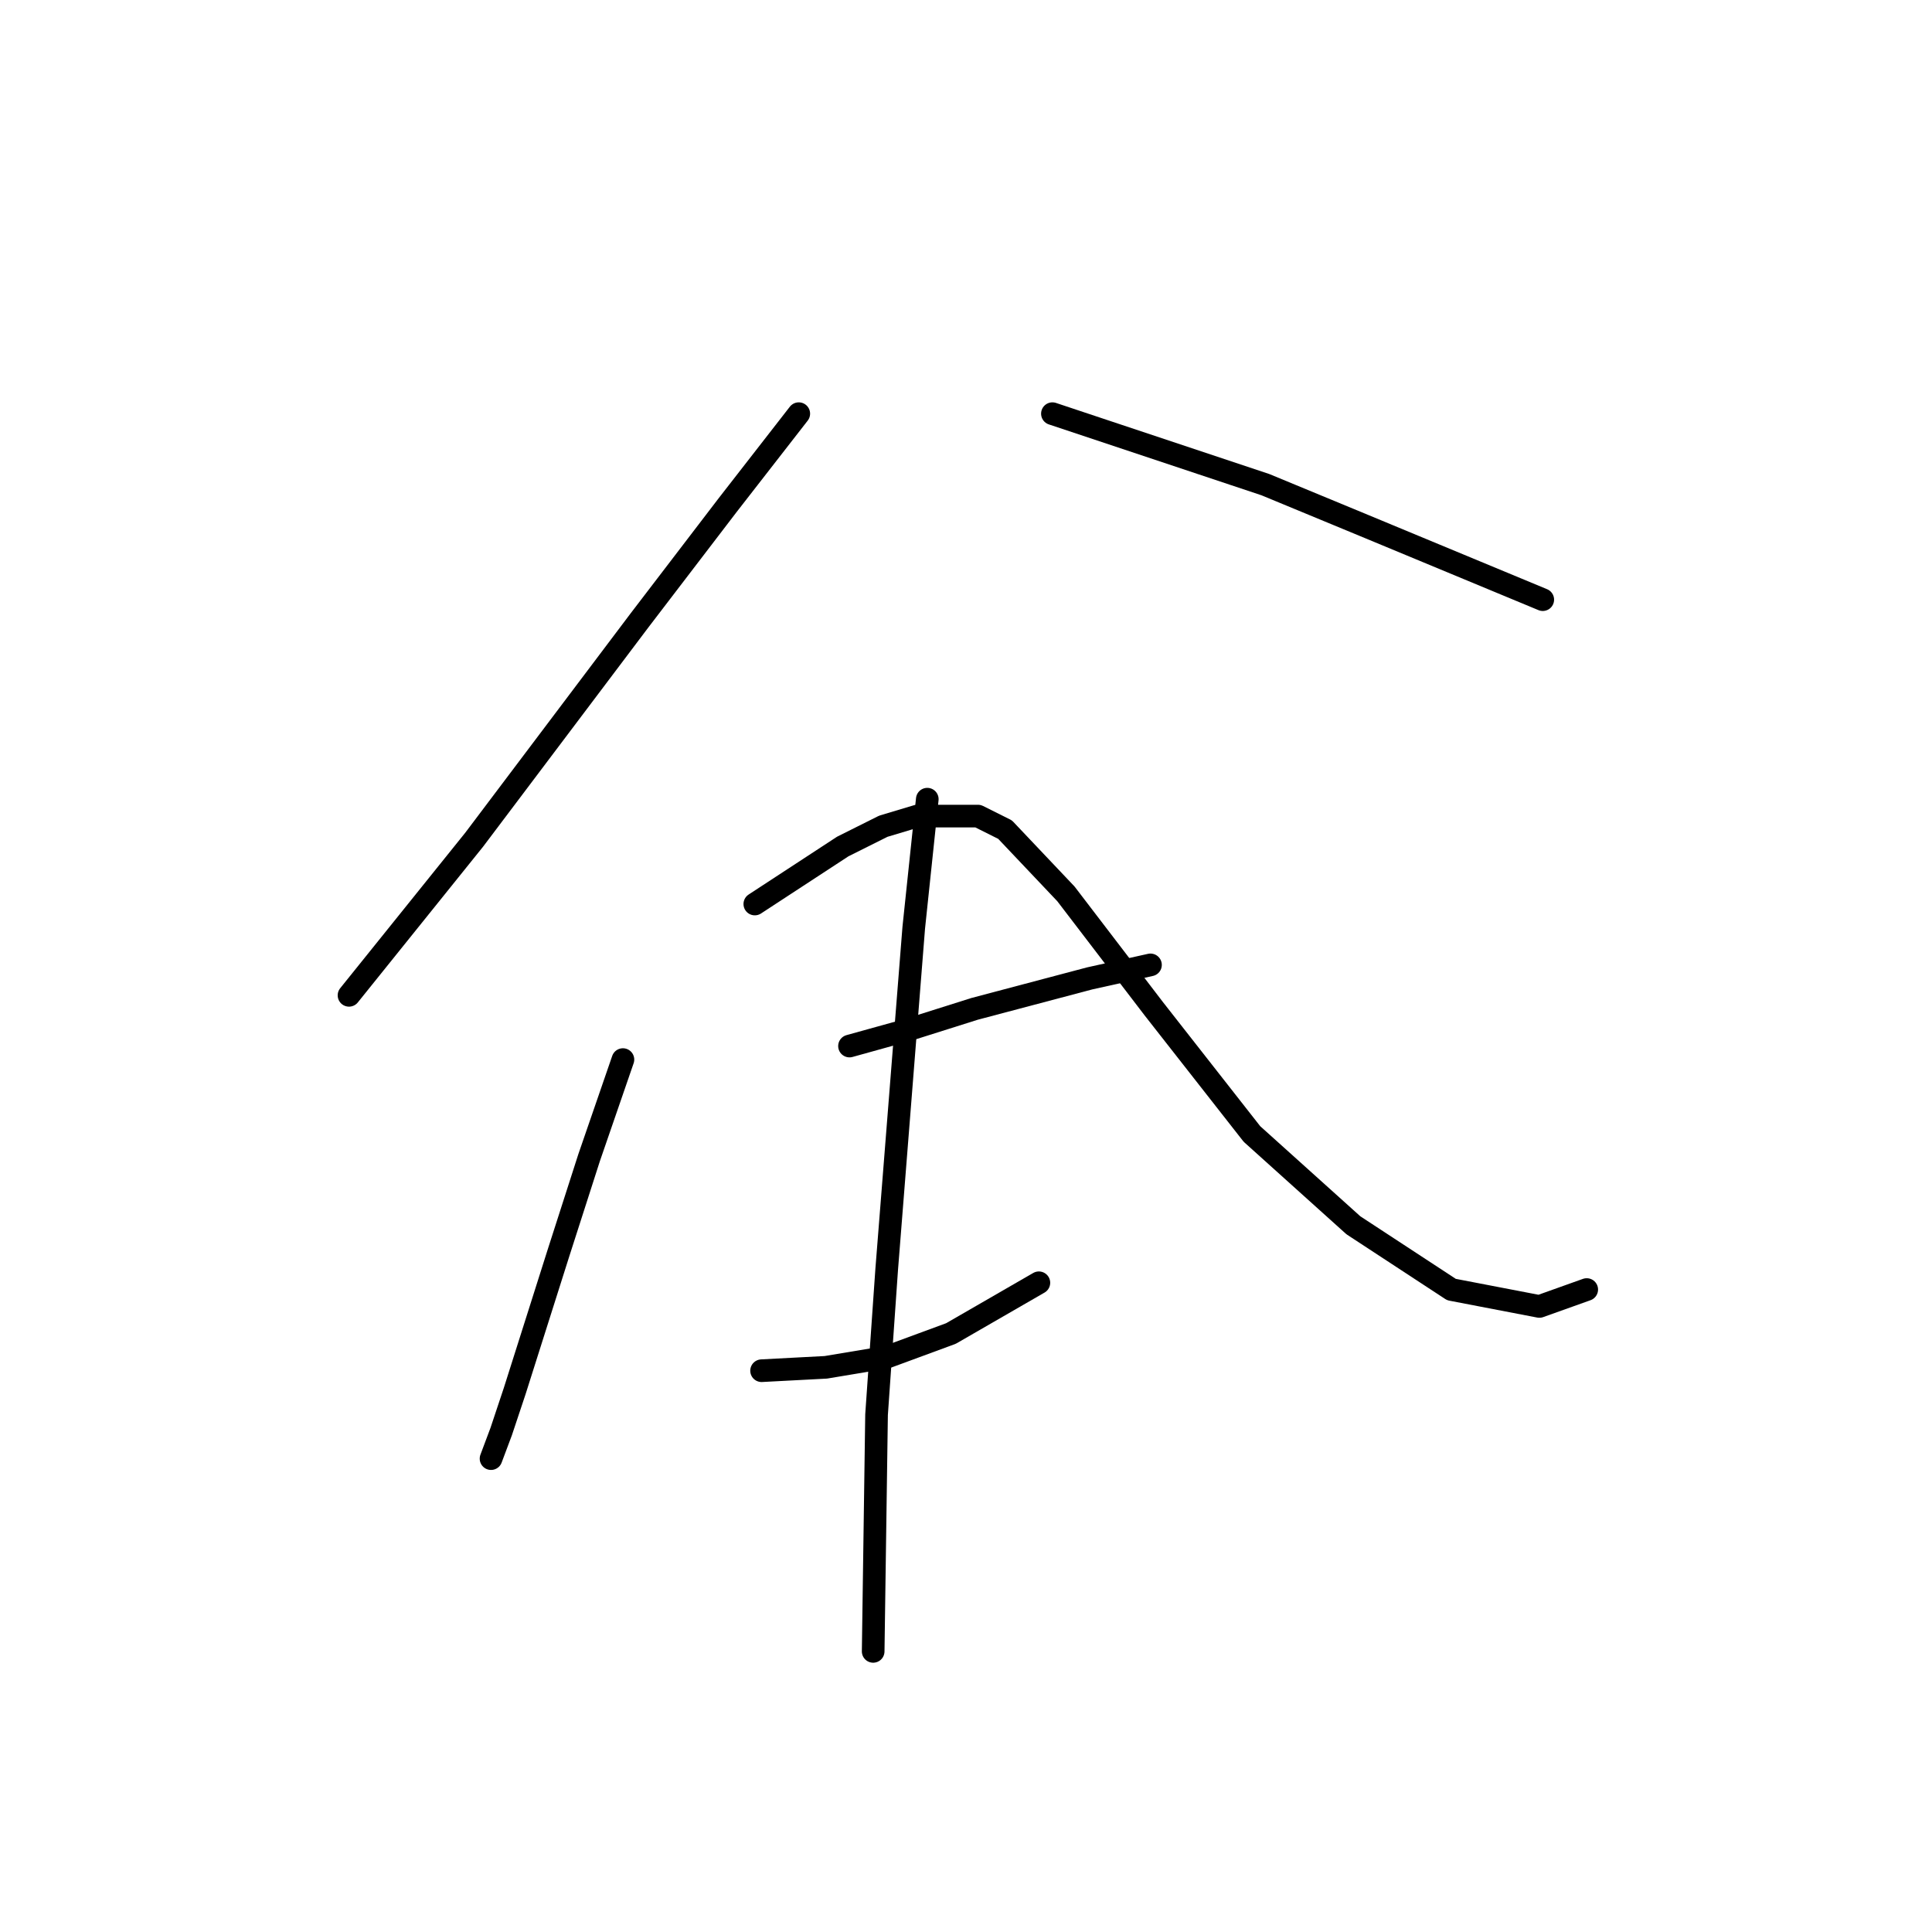 <?xml version="1.0" standalone="no"?>
    <svg width="256" height="256" xmlns="http://www.w3.org/2000/svg" version="1.1">
    <polyline stroke="black" stroke-width="3" stroke-linecap="round" fill="transparent" stroke-linejoin="round" points="105.842 54.813 96.432 66.911 84.781 82.147 62.824 111.273 46.245 131.886 46.245 131.886 " />
        <polyline stroke="black" stroke-width="3" stroke-linecap="round" fill="transparent" stroke-linejoin="round" points="139.45 54.813 167.68 64.223 180.675 69.6 204.424 79.458 204.424 79.458 " />
        <polyline stroke="black" stroke-width="3" stroke-linecap="round" fill="transparent" stroke-linejoin="round" points="82.541 140.4 78.06 153.395 74.027 165.942 68.202 184.314 66.409 189.691 65.065 193.276 65.065 193.276 " />
        <polyline stroke="black" stroke-width="3" stroke-linecap="round" fill="transparent" stroke-linejoin="round" points="100.017 119.787 111.667 112.169 117.045 109.481 121.526 108.137 129.591 108.137 133.176 109.929 141.242 118.443 152.893 133.678 165.888 150.258 179.331 162.357 192.325 170.871 203.976 173.111 210.25 170.871 210.25 170.871 " />
        <polyline stroke="black" stroke-width="3" stroke-linecap="round" fill="transparent" stroke-linejoin="round" points="112.563 138.607 120.629 136.367 129.143 133.678 144.379 129.645 152.445 127.853 152.445 127.853 " />
        <polyline stroke="black" stroke-width="3" stroke-linecap="round" fill="transparent" stroke-linejoin="round" points="100.913 181.625 109.427 181.177 117.493 179.833 126.007 176.696 137.657 169.974 137.657 169.974 " />
        <polyline stroke="black" stroke-width="3" stroke-linecap="round" fill="transparent" stroke-linejoin="round" points="122.87 105.896 121.077 122.924 117.493 168.182 116.148 187.45 115.7 218.817 115.7 218.817 " />
        </svg>
